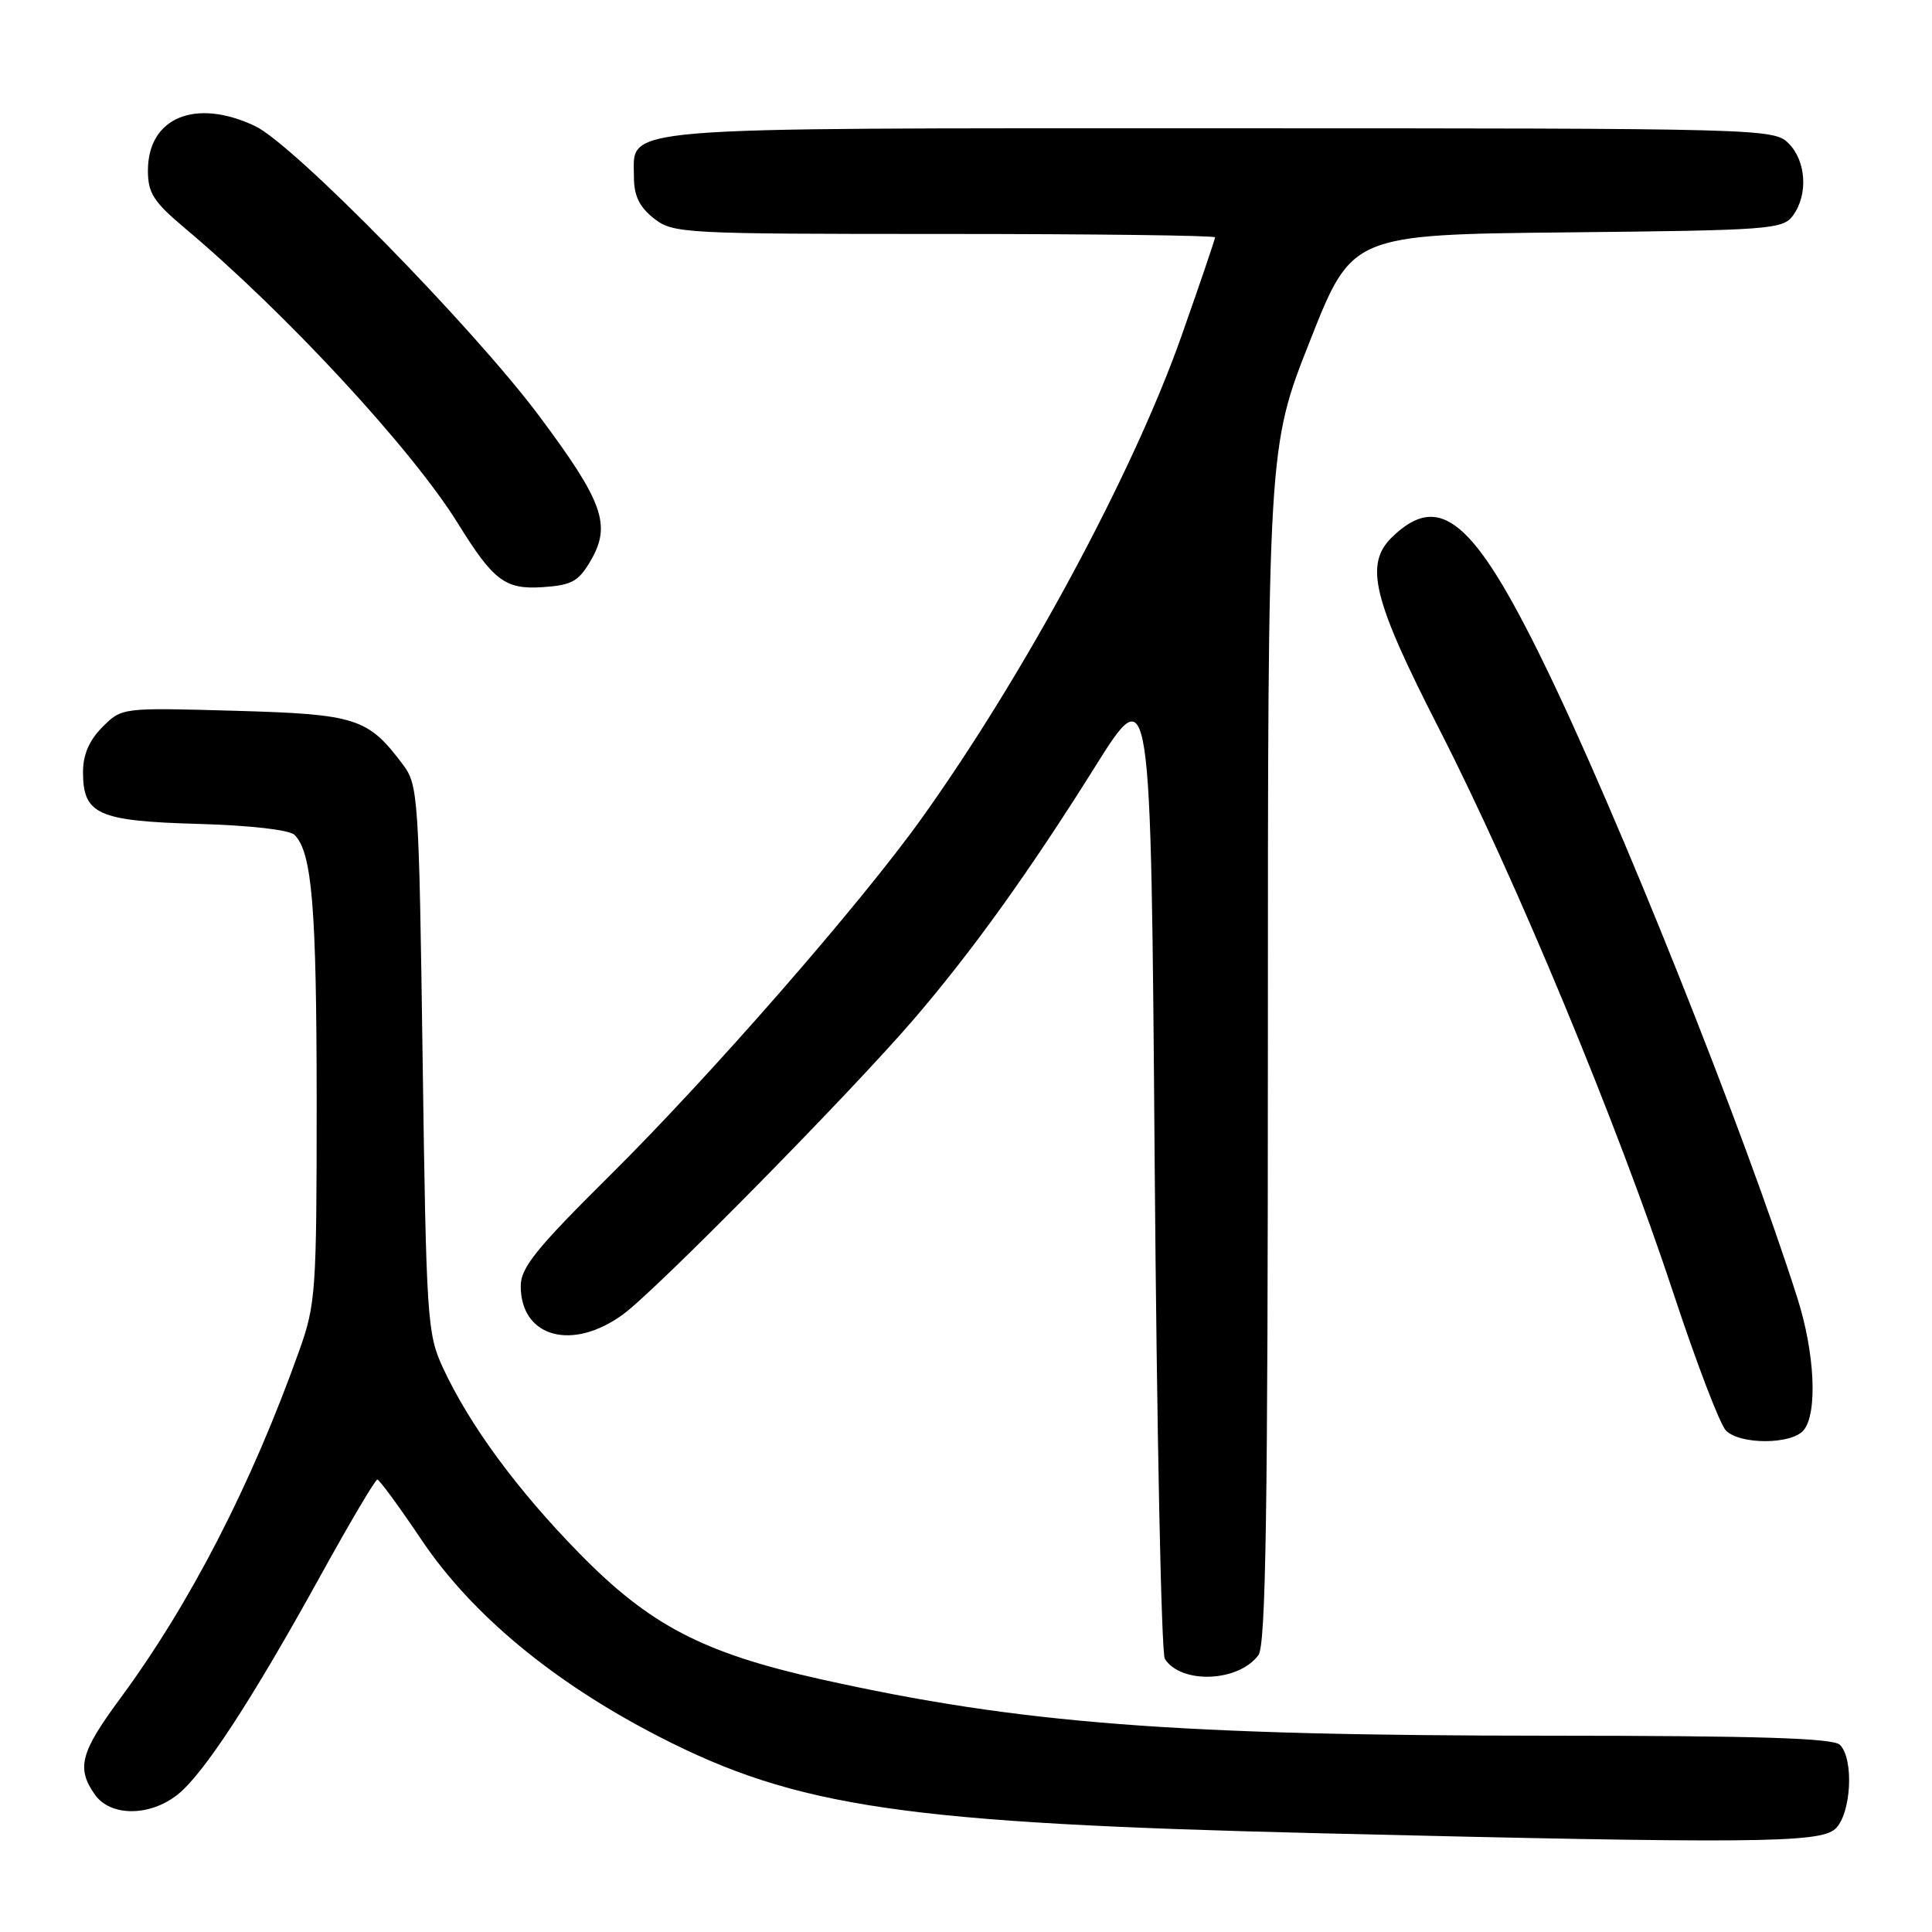 <?xml version="1.0" encoding="UTF-8" standalone="no"?>
<!DOCTYPE svg PUBLIC "-//W3C//DTD SVG 1.1//EN" "http://www.w3.org/Graphics/SVG/1.1/DTD/svg11.dtd" >
<svg xmlns="http://www.w3.org/2000/svg" xmlns:xlink="http://www.w3.org/1999/xlink" version="1.1" viewBox="0 0 256 256">
 <g >
 <path fill="currentColor"
d=" M 243.17 242.35 C 245.29 240.43 245.70 233.10 243.80 231.20 C 242.91 230.31 233.02 230.00 205.55 229.99 C 155.78 229.98 135.16 228.39 108.76 222.51 C 93.15 219.03 86.10 215.36 76.77 205.83 C 68.52 197.42 62.17 188.77 58.66 181.17 C 56.61 176.73 56.48 174.71 56.00 140.32 C 55.52 105.75 55.41 104.02 53.44 101.38 C 48.76 95.12 47.27 94.64 31.07 94.18 C 16.15 93.76 16.15 93.76 13.58 96.33 C 11.82 98.09 11.00 99.99 11.00 102.30 C 11.00 107.91 12.94 108.79 26.20 109.17 C 33.11 109.36 38.37 109.96 39.03 110.63 C 41.35 112.95 41.95 120.23 41.96 146.00 C 41.96 171.19 41.84 172.82 39.64 179.00 C 33.29 196.78 25.20 212.49 15.88 225.12 C 10.65 232.21 10.11 234.28 12.56 237.78 C 14.61 240.71 19.80 240.73 23.50 237.82 C 26.95 235.11 33.39 225.25 42.50 208.73 C 46.35 201.75 49.73 196.04 50.00 196.05 C 50.27 196.06 52.91 199.66 55.86 204.05 C 62.49 213.92 73.37 222.95 87.30 230.10 C 105.61 239.51 119.83 241.59 175.00 242.92 C 232.03 244.30 241.10 244.22 243.17 242.35 Z  M 166.75 219.31 C 167.73 217.99 168.00 200.21 168.00 138.45 C 168.00 59.28 168.00 59.28 173.57 45.19 C 179.13 31.09 179.13 31.09 207.65 30.79 C 234.54 30.52 236.24 30.39 237.58 28.56 C 239.61 25.79 239.33 21.33 237.00 19.00 C 235.04 17.04 233.67 17.00 161.72 17.00 C 80.22 17.00 84.00 16.68 84.00 23.48 C 84.00 25.93 84.72 27.42 86.63 28.93 C 89.19 30.94 90.37 31.00 125.13 31.00 C 144.86 31.00 161.00 31.20 161.00 31.45 C 161.00 31.70 159.00 37.58 156.55 44.53 C 150.15 62.67 135.82 89.28 122.15 108.40 C 113.99 119.82 94.02 142.69 80.59 155.98 C 71.04 165.45 69.00 167.98 69.00 170.40 C 69.00 177.22 75.85 179.10 82.60 174.13 C 87.07 170.84 112.81 144.70 121.13 135.00 C 128.86 125.99 136.34 115.57 145.07 101.65 C 152.50 89.80 152.50 89.80 153.00 154.15 C 153.28 189.54 153.88 219.09 154.35 219.82 C 156.53 223.19 164.12 222.88 166.75 219.31 Z  M 238.99 189.51 C 240.86 187.26 240.48 179.28 238.16 171.99 C 231.11 149.82 214.36 107.91 204.51 87.76 C 195.28 68.88 190.76 65.11 184.52 71.11 C 180.74 74.74 181.85 79.30 190.71 96.62 C 200.80 116.34 214.37 149.02 221.72 171.31 C 224.77 180.56 227.91 188.77 228.70 189.56 C 230.60 191.45 237.41 191.42 238.99 189.51 Z  M 78.28 74.27 C 81.02 69.56 79.93 66.50 71.48 55.17 C 62.74 43.45 38.93 19.14 33.81 16.71 C 25.89 12.96 19.60 15.57 19.60 22.61 C 19.60 25.59 20.35 26.75 24.55 30.28 C 37.97 41.57 54.60 59.55 60.66 69.33 C 65.40 76.98 66.93 78.13 71.92 77.80 C 75.77 77.54 76.66 77.05 78.28 74.27 Z "/>
</g>
</svg>